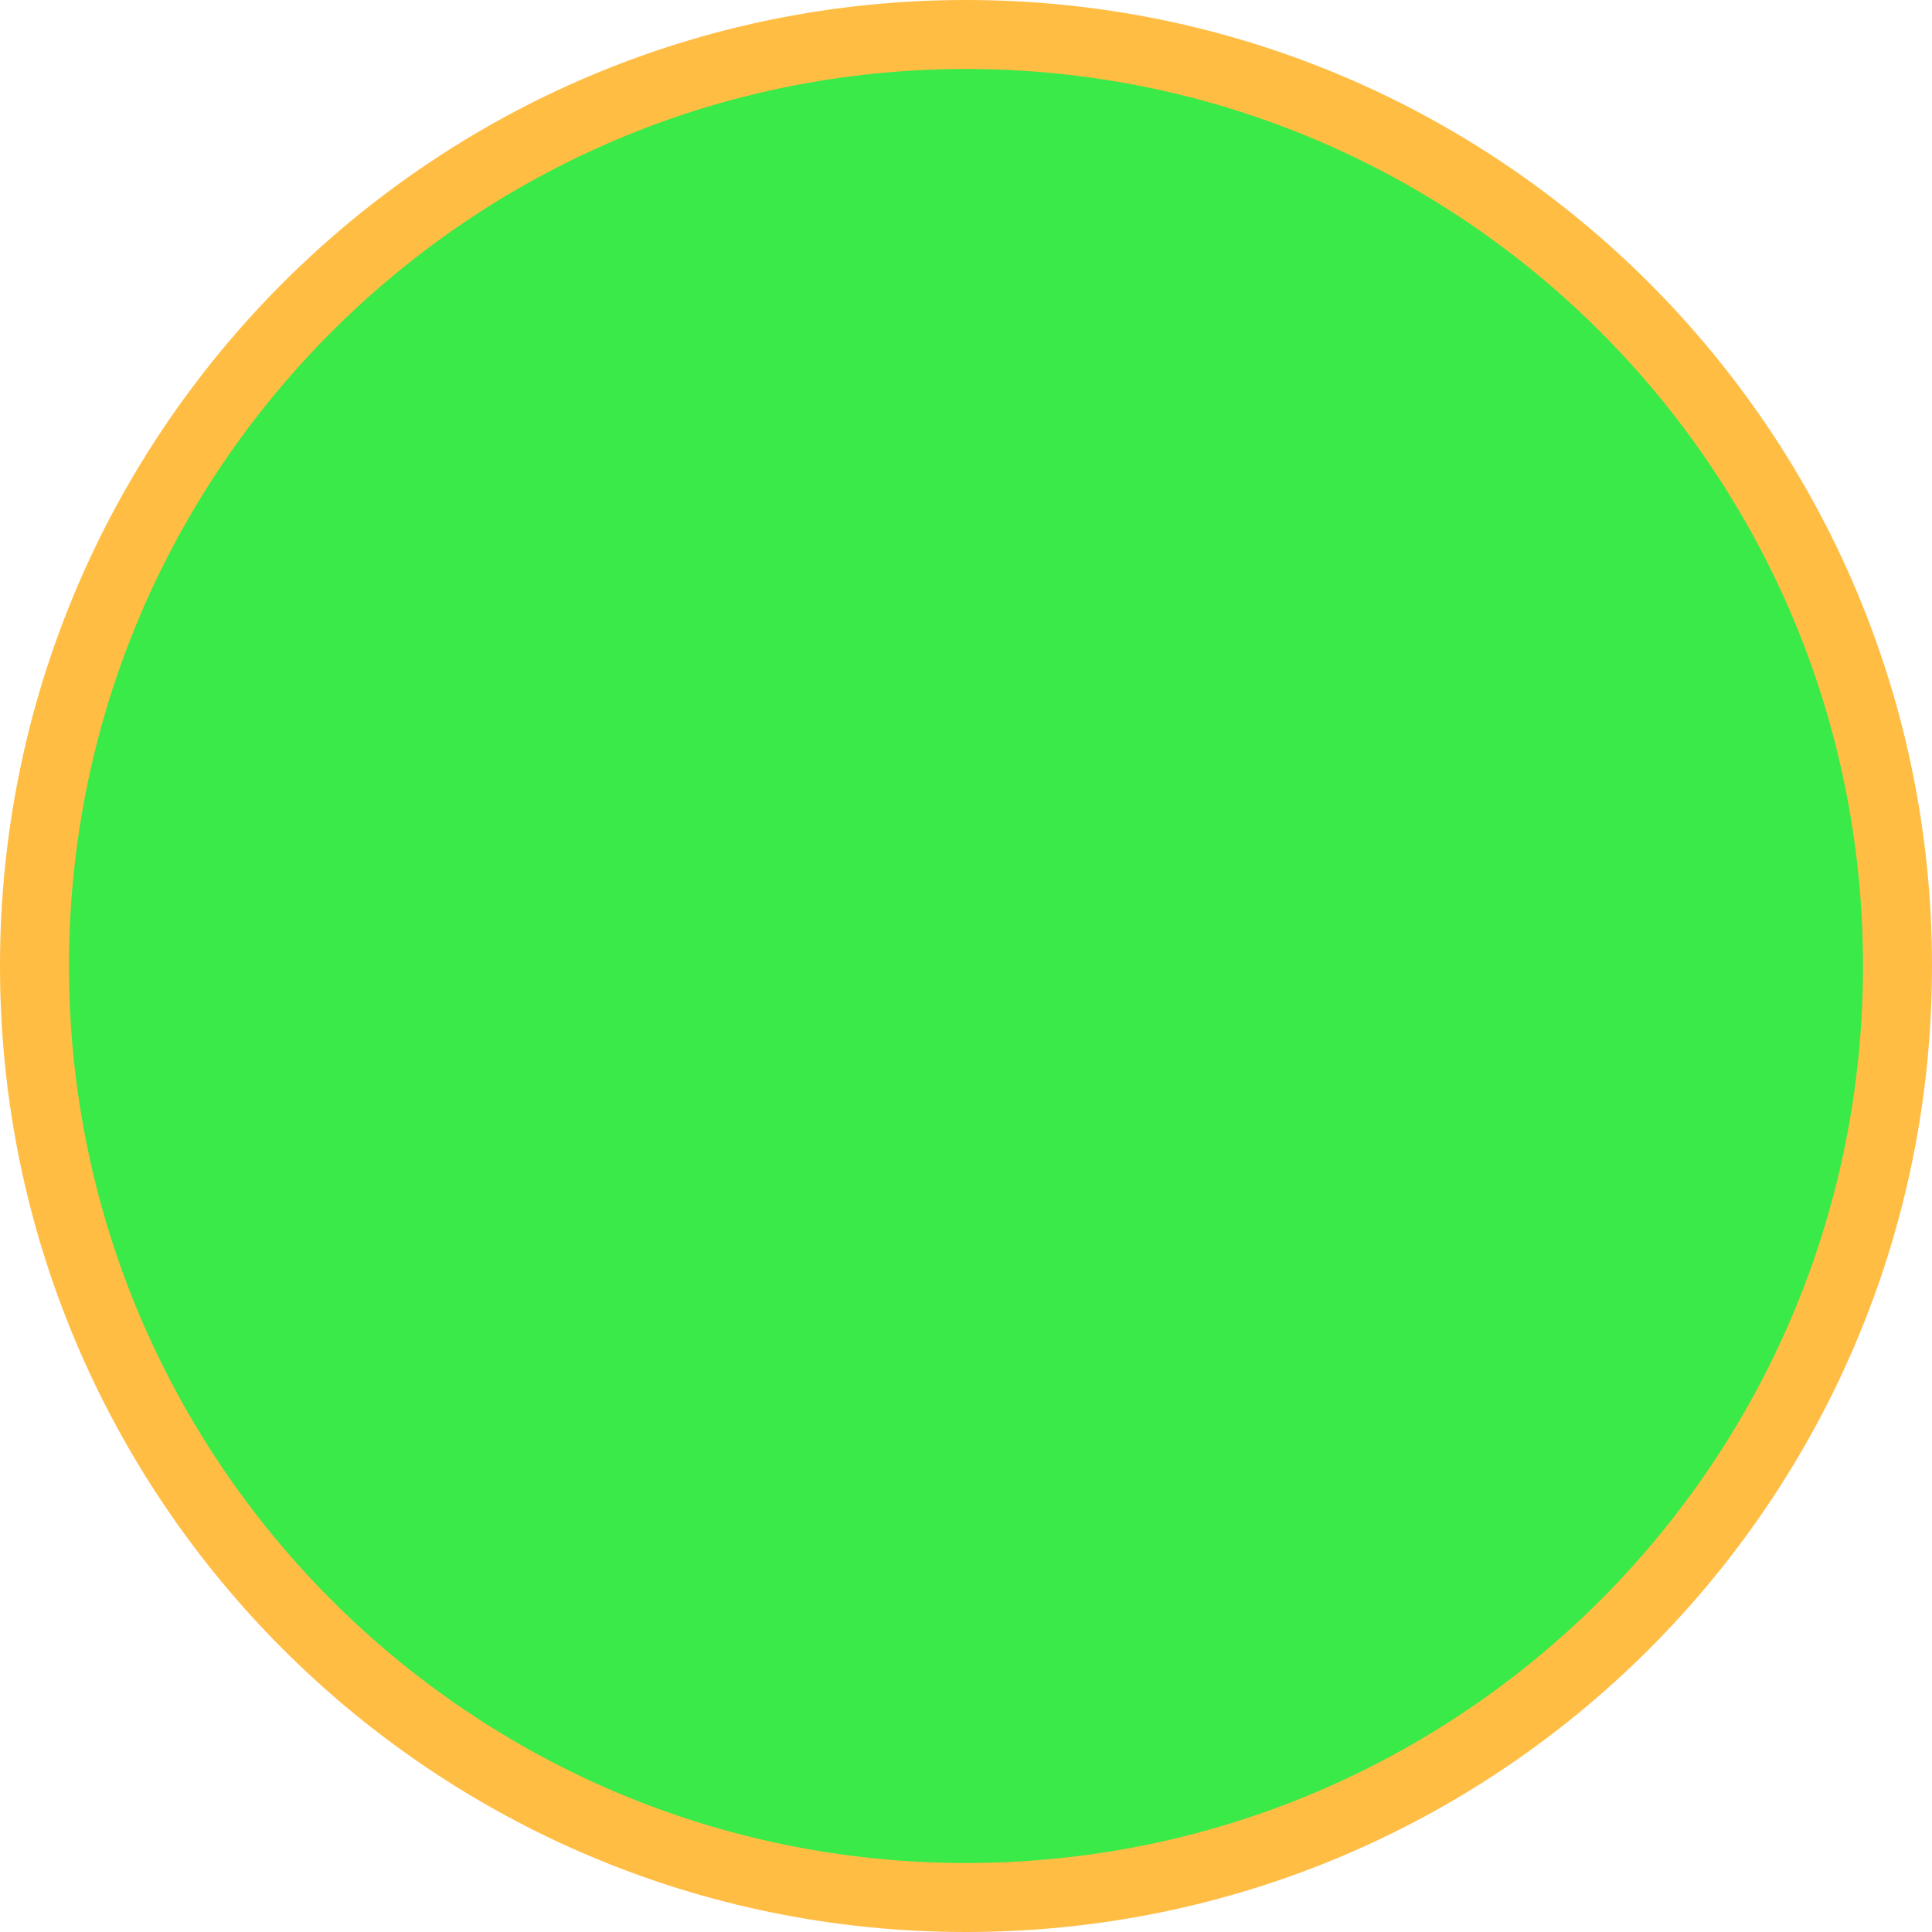 <?xml version="1.0" encoding="UTF-8"?>
<svg xmlns="http://www.w3.org/2000/svg" xmlns:xlink="http://www.w3.org/1999/xlink" width="14px" height="14px" viewBox="0 0 14 14" version="1.1">
<g id="surface1">
<path style=" stroke:none;fill-rule:evenodd;fill:rgb(100%,74.118%,26.667%);fill-opacity:1;" d="M 7 14 C 10.867 14 14 10.867 14 7 C 14 3.133 10.867 0 7 0 C 3.133 0 0 3.133 0 7 C 0 10.867 3.133 14 7 14 "/>
<path style=" stroke:none;fill-rule:evenodd;fill:rgb(22.353%,91.765%,28.627%);fill-opacity:1;" d="M 7 13.5 C 10.59 13.5 13.5 10.59 13.5 7 C 13.5 3.41 10.59 0.5 7 0.5 C 3.41 0.5 0.5 3.41 0.5 7 C 0.5 10.59 3.41 13.5 7 13.5 "/>
</g>
</svg>

